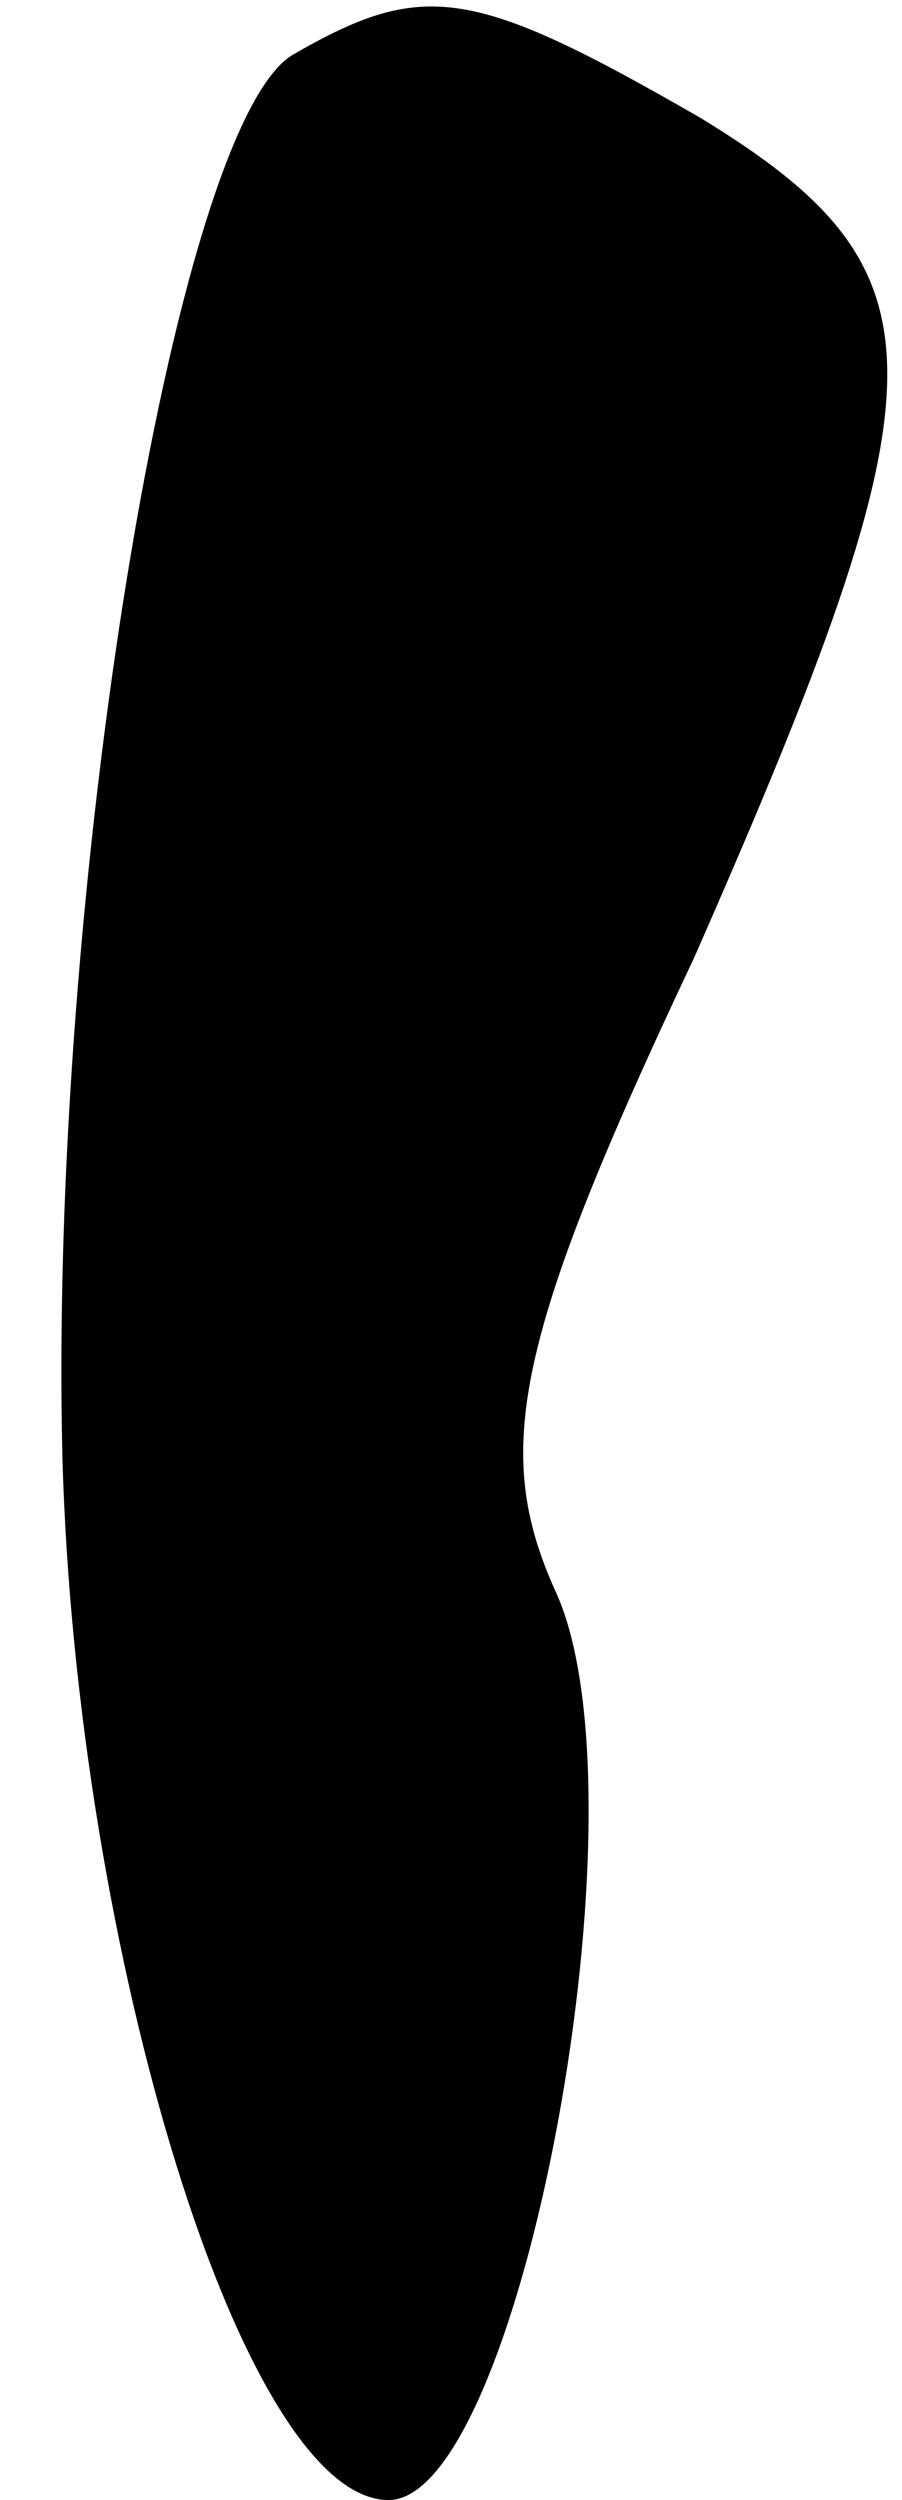 <?xml version="1.0" standalone="no"?>
<!DOCTYPE svg PUBLIC "-//W3C//DTD SVG 20010904//EN"
 "http://www.w3.org/TR/2001/REC-SVG-20010904/DTD/svg10.dtd">
<svg version="1.0" xmlns="http://www.w3.org/2000/svg"
 width="13pt" height="36pt" viewBox="0 0 13 36"
 preserveAspectRatio="xMidYMid meet">
<g transform="translate(0,36) scale(0.1,-0.1)"
fill="#000000" stroke="none">
<path fill="#000000" stroke="none" d="M42 352 c-17 -11 -35 -121 -33 -202 2
-71 26 -150 47 -150 19 0 38 101 24 131 -9 20 -6 36 20 91 37 84 37 99 1 121
-33 19 -40 20 -59 9z"/>
</g>
</svg>

